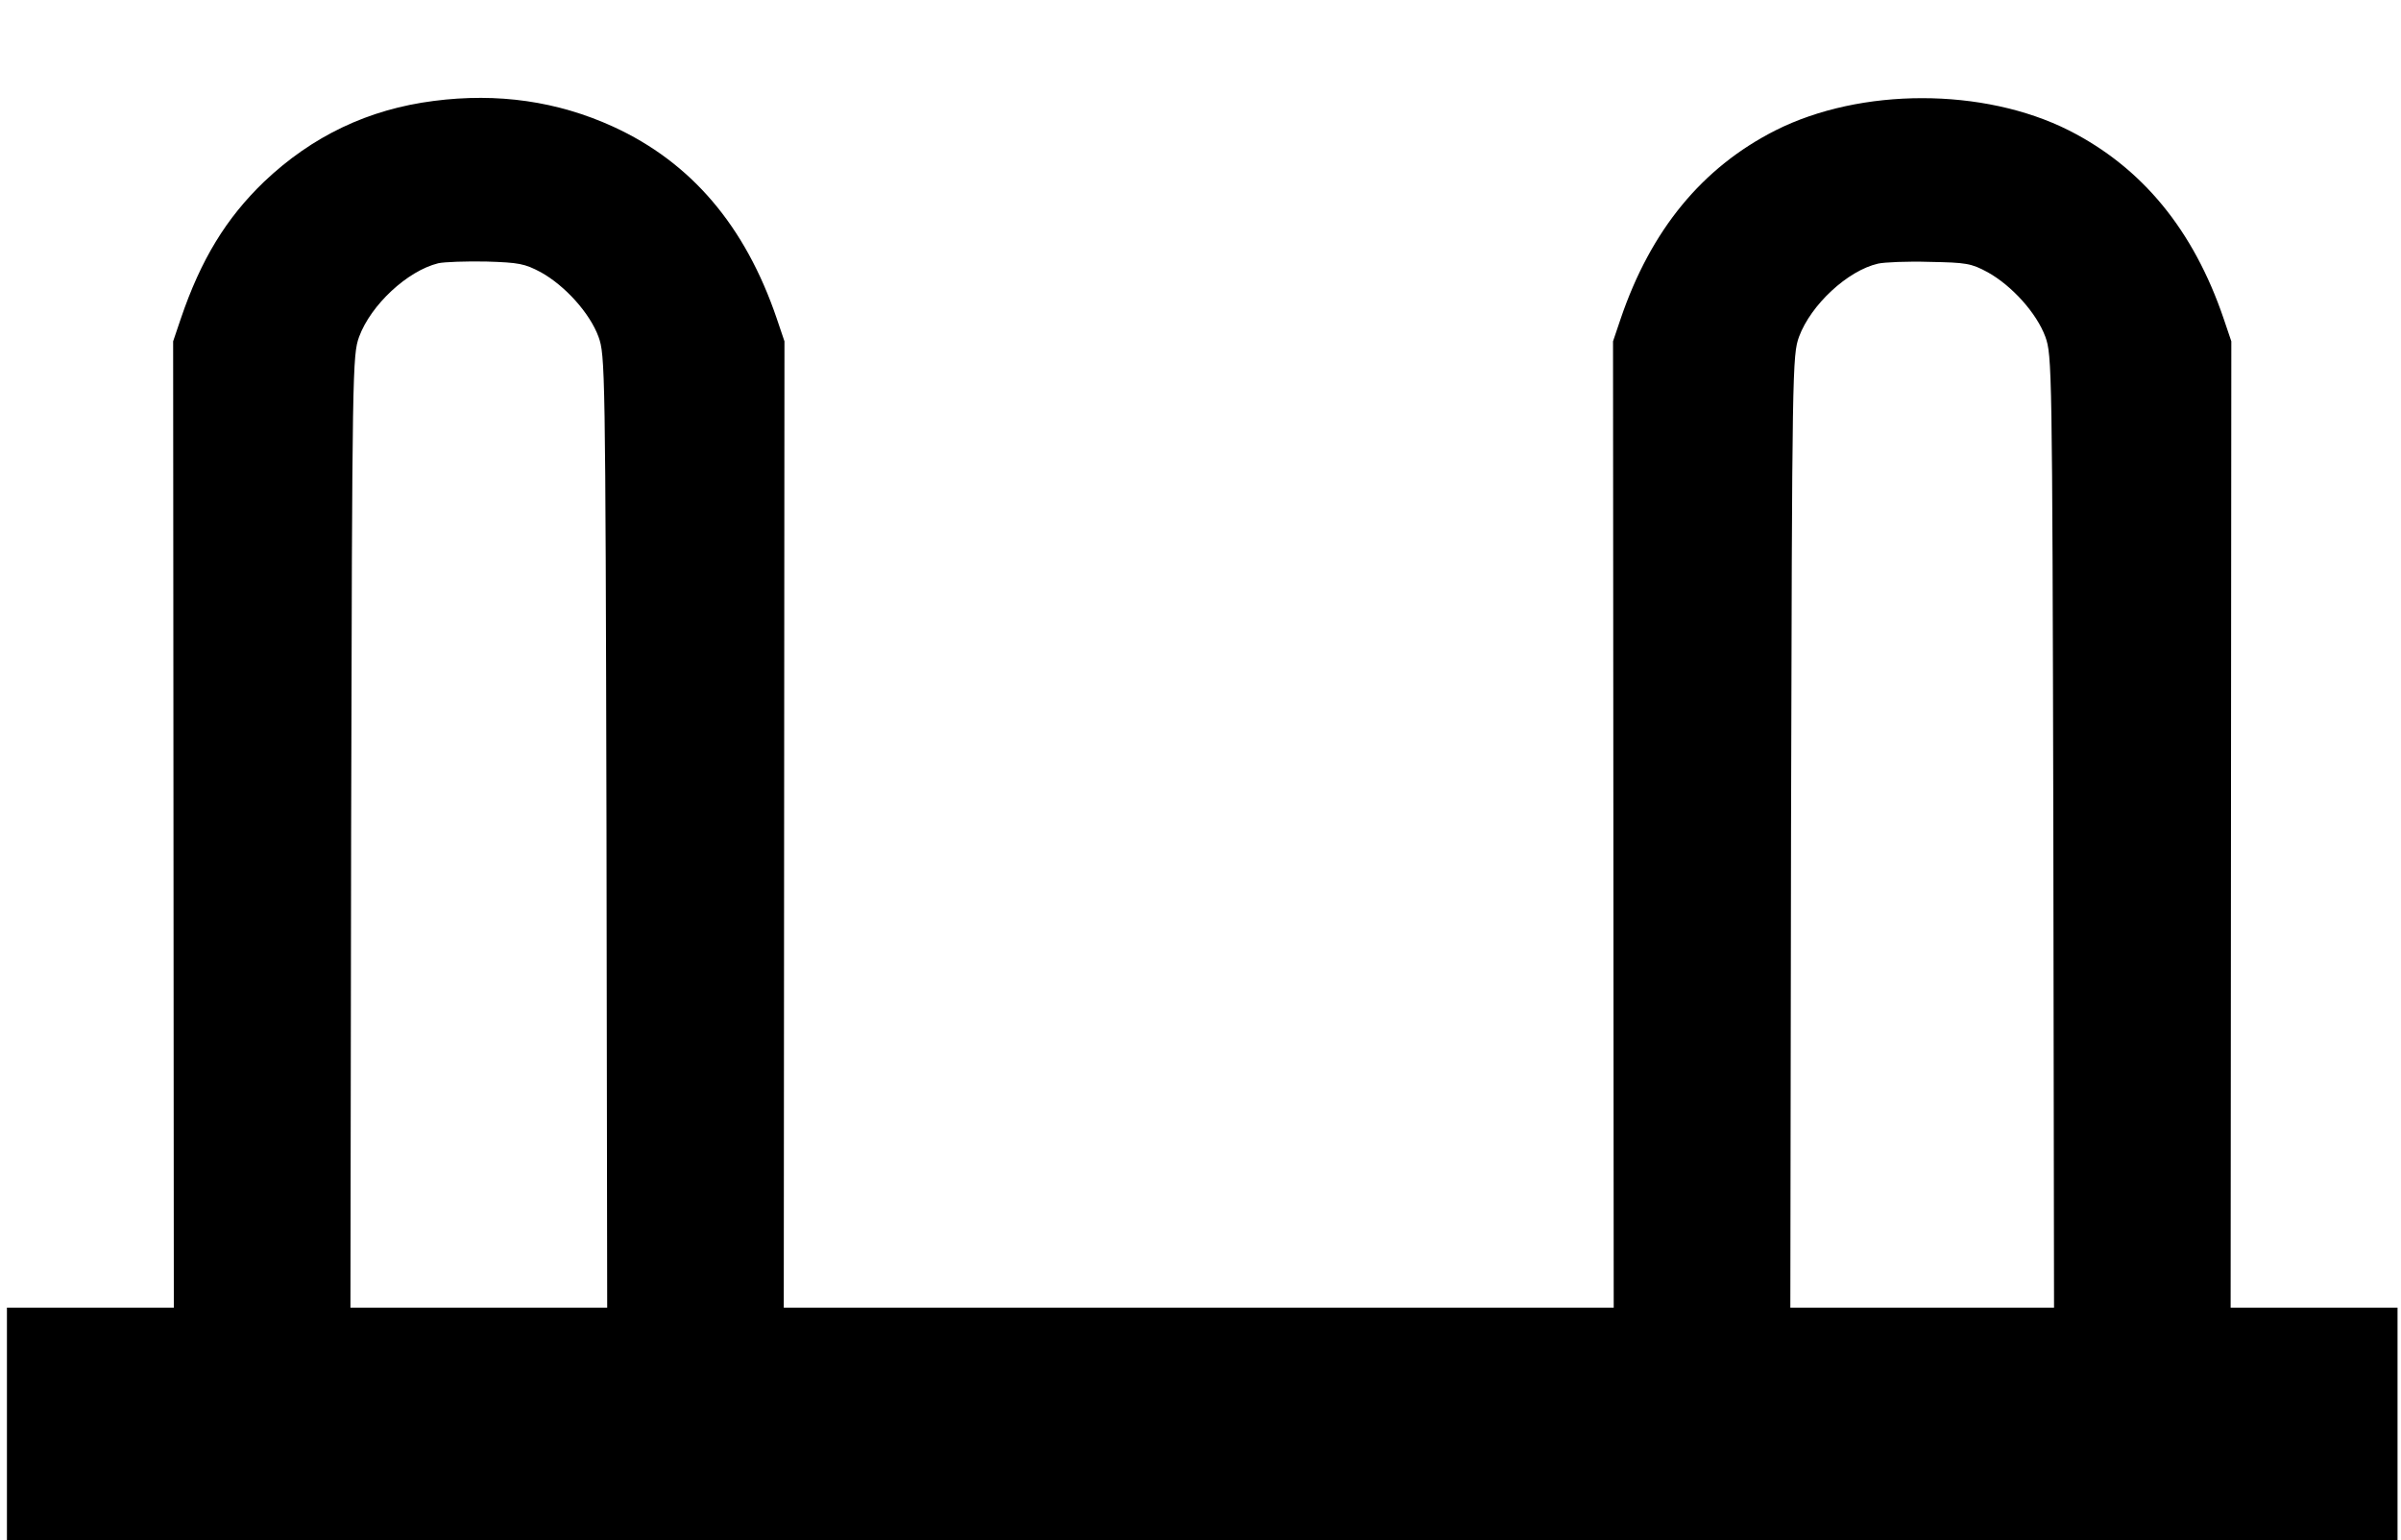 <?xml version="1.0" standalone="no"?>
<!DOCTYPE svg PUBLIC "-//W3C//DTD SVG 20010904//EN"
 "http://www.w3.org/TR/2001/REC-SVG-20010904/DTD/svg10.dtd">
<svg version="1.0" xmlns="http://www.w3.org/2000/svg"
 width="692pt" height="444pt" viewBox="0 0 692 444"
 preserveAspectRatio="xMidYMid meet">

<g transform="translate(0,444) scale(0.1,-0.1)"
fill="#000000" stroke="none">
<path d="M1250 4149 c-188 -24 -350 -101 -489 -233 -109 -105 -182 -224 -240
-395 l-22 -65 1 -1393 1 -1393 -241 0 -240 0 0 -335 0 -335 3445 0 3445 0 0
335 0 335 -240 0 -241 0 1 1393 1 1393 -22 65 c-87 256 -235 436 -446 543
-246 124 -600 124 -846 0 -211 -107 -359 -287 -446 -543 l-22 -65 1 -1393 1
-1393 -1196 0 -1196 0 1 1393 1 1393 -22 65 c-91 268 -247 451 -472 554 -160
73 -332 98 -517 74z m309 -494 c70 -39 141 -118 166 -186 19 -53 20 -87 23
-1426 l2 -1373 -370 0 -370 0 2 1373 c3 1337 4 1373 23 1426 34 92 139 190
228 212 18 4 80 6 138 5 95 -3 111 -6 158 -31z m4170 0 c70 -39 141 -118 166
-186 19 -53 20 -87 23 -1426 l2 -1373 -380 0 -380 0 2 1373 c3 1337 4 1373 23
1426 34 92 140 191 228 211 18 4 84 7 148 5 106 -2 120 -4 168 -30z"/>
</g>
</svg>
